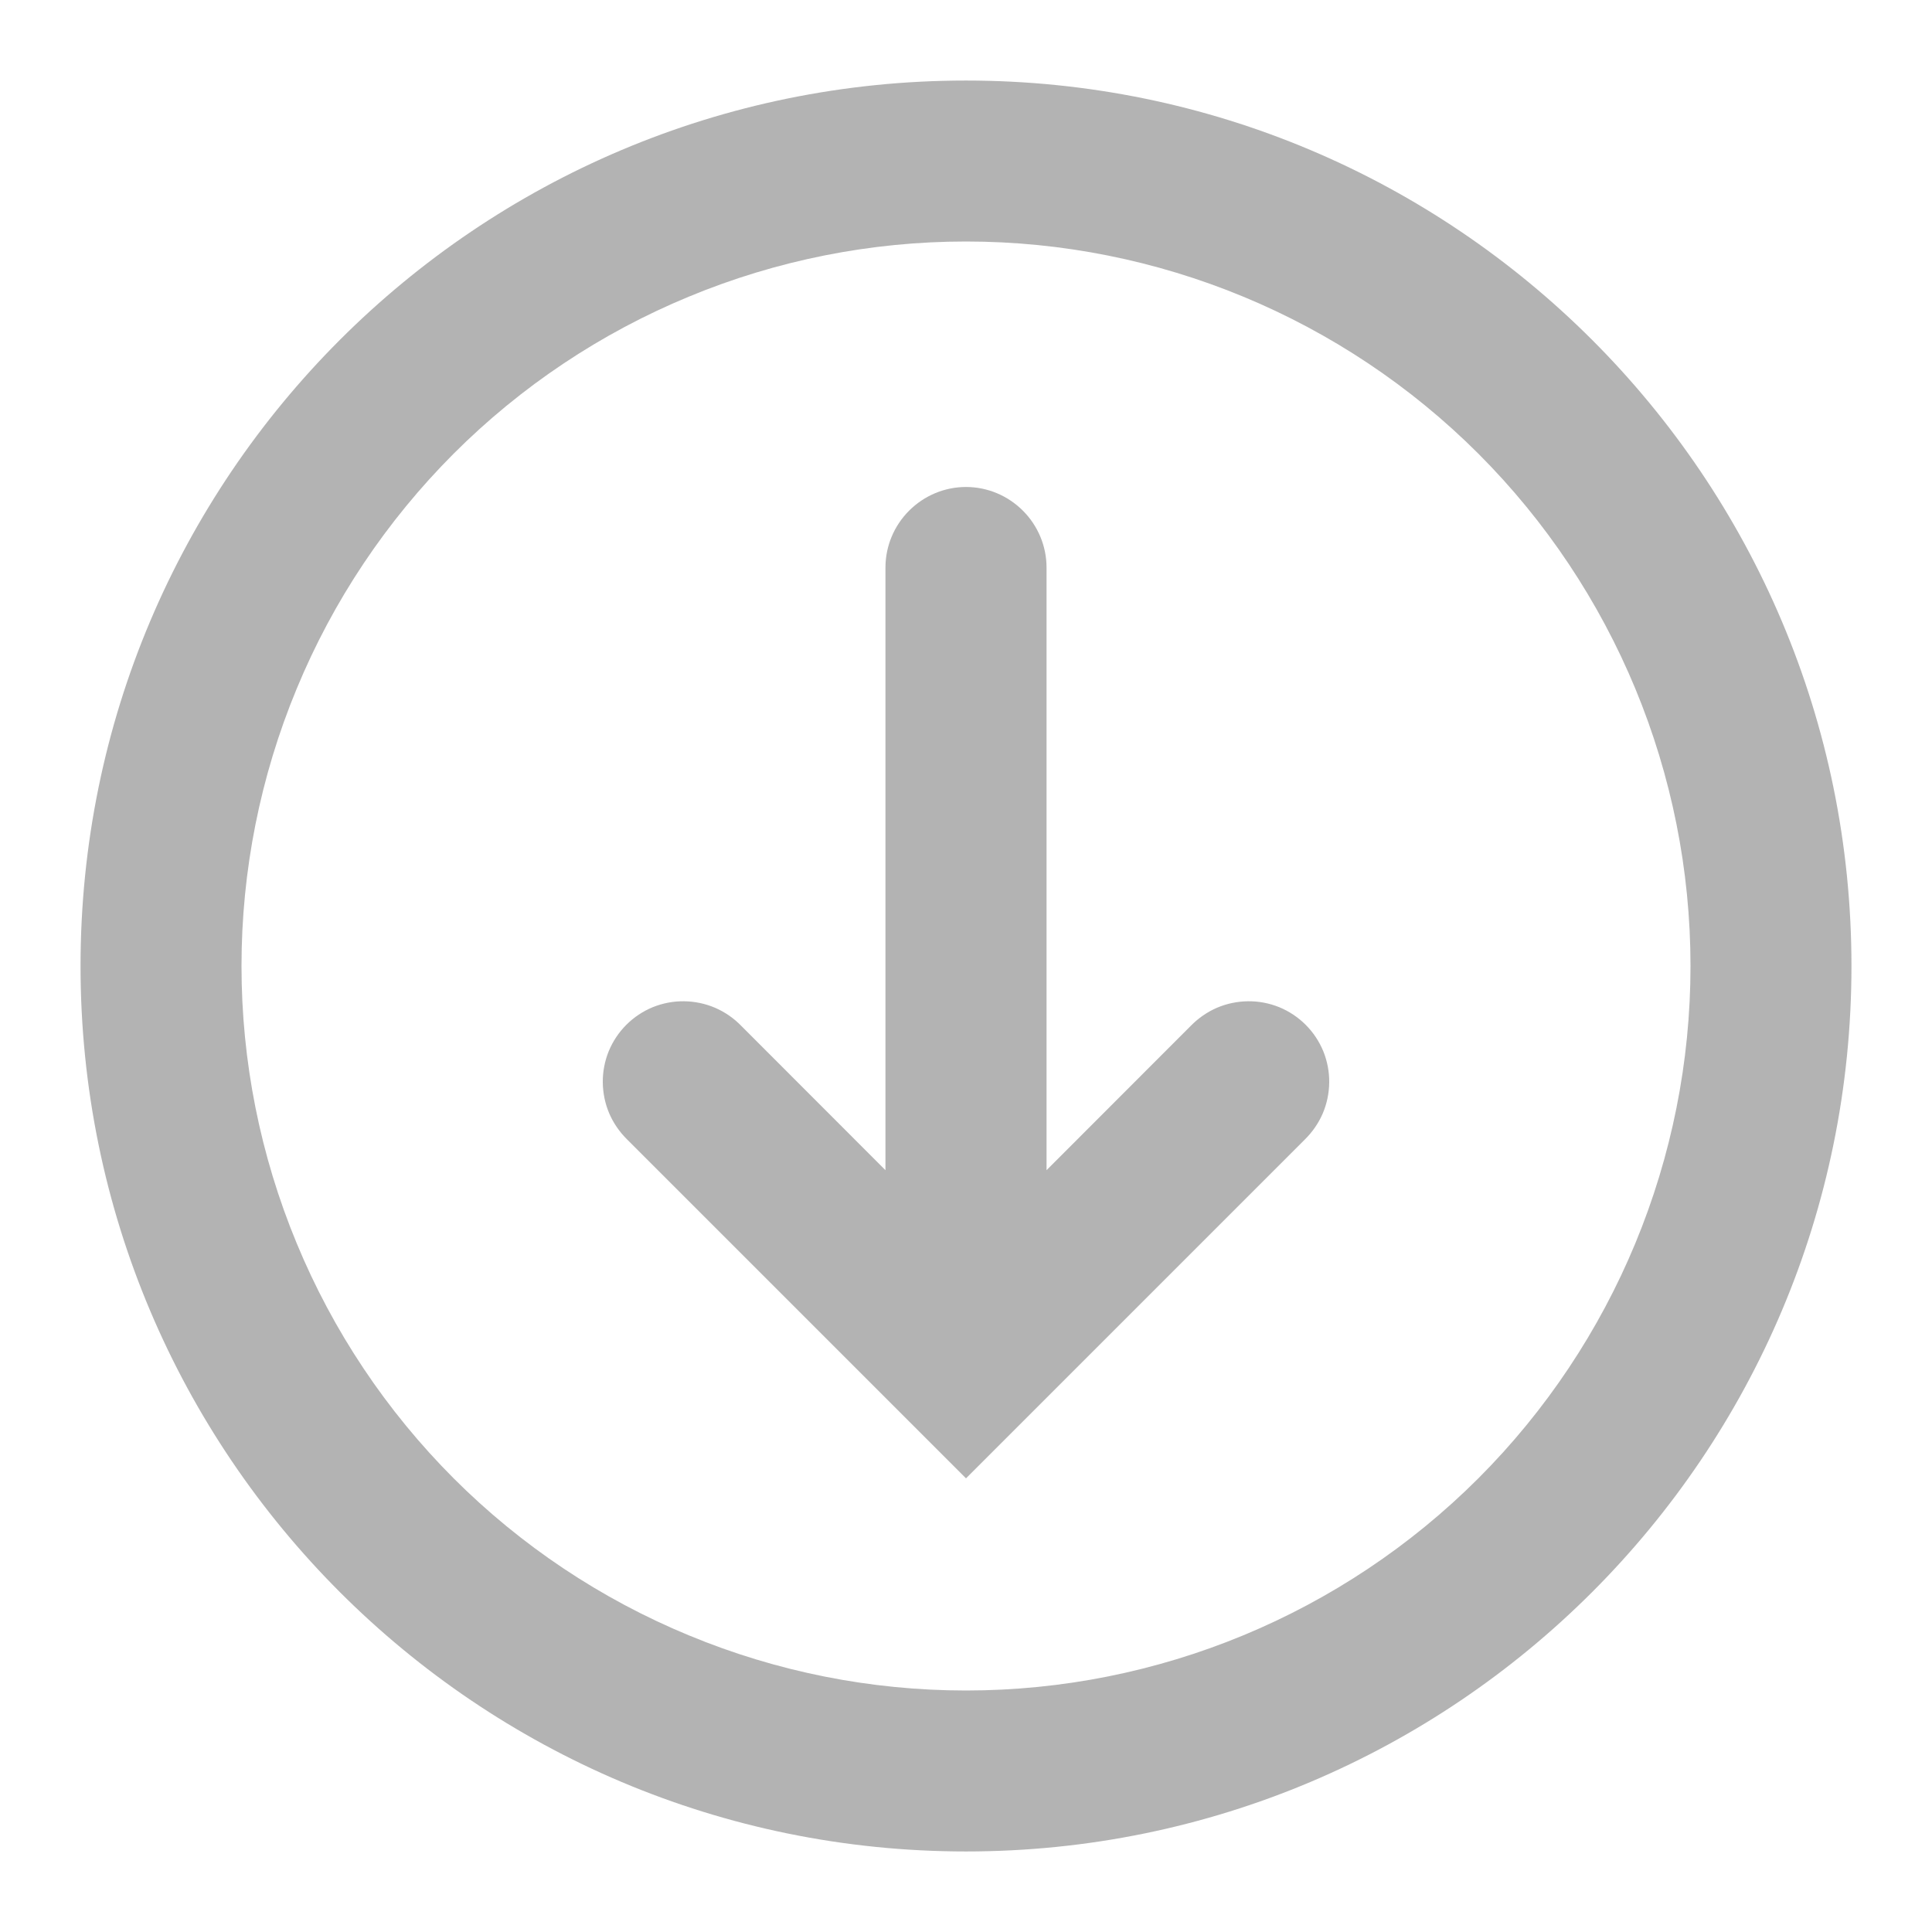 <svg width="16" height="16" viewBox="0 0 16 16" fill="none" xmlns="http://www.w3.org/2000/svg">
<g clip-path="url(#clip0_1_381)">
<path d="M8 2C7.212 2 6.432 2.155 5.704 2.457C4.976 2.758 4.314 3.2 3.757 3.757C3.2 4.315 2.758 4.976 2.457 5.704C2.155 6.432 2 7.212 2 8C2 8.788 2.155 9.568 2.457 10.296C2.758 11.024 3.2 11.685 3.757 12.243C4.314 12.8 4.976 13.242 5.704 13.543C6.432 13.845 7.212 14 8 14C9.591 14 11.117 13.368 12.243 12.243C13.368 11.117 14 9.591 14 8C14 6.409 13.368 4.883 12.243 3.757C11.117 2.632 9.591 2 8 2ZM0.667 8C0.667 3.95 3.95 0.667 8 0.667C12.05 0.667 15.333 3.95 15.333 8C15.333 12.05 12.05 15.333 8 15.333C3.95 15.333 0.667 12.05 0.667 8Z" fill="#B3B3B3"/>
<path d="M8 4.033C8.177 4.033 8.346 4.104 8.471 4.229C8.596 4.354 8.667 4.523 8.667 4.7V9.691L9.862 8.495C9.924 8.432 9.997 8.381 10.078 8.346C10.16 8.311 10.247 8.293 10.336 8.292C10.424 8.291 10.512 8.308 10.594 8.341C10.676 8.375 10.75 8.424 10.813 8.487C10.876 8.55 10.925 8.624 10.959 8.706C10.992 8.788 11.009 8.876 11.008 8.964C11.007 9.053 10.989 9.14 10.954 9.222C10.919 9.303 10.868 9.376 10.805 9.438L8 12.243L5.195 9.438C5.132 9.376 5.081 9.303 5.046 9.222C5.011 9.14 4.993 9.053 4.992 8.964C4.991 8.876 5.008 8.788 5.041 8.706C5.075 8.624 5.124 8.55 5.187 8.487C5.25 8.424 5.324 8.375 5.406 8.341C5.488 8.308 5.576 8.291 5.664 8.292C5.753 8.293 5.84 8.311 5.922 8.346C6.003 8.381 6.077 8.432 6.138 8.495L7.333 9.691V4.7C7.333 4.523 7.404 4.354 7.529 4.229C7.654 4.104 7.823 4.033 8 4.033Z" fill="#B3B3B3"/>
</g>
<defs>
<clipPath id="clip0_1_381">
<rect width="16" height="16" fill="white"/>
</clipPath>
</defs>
</svg>
